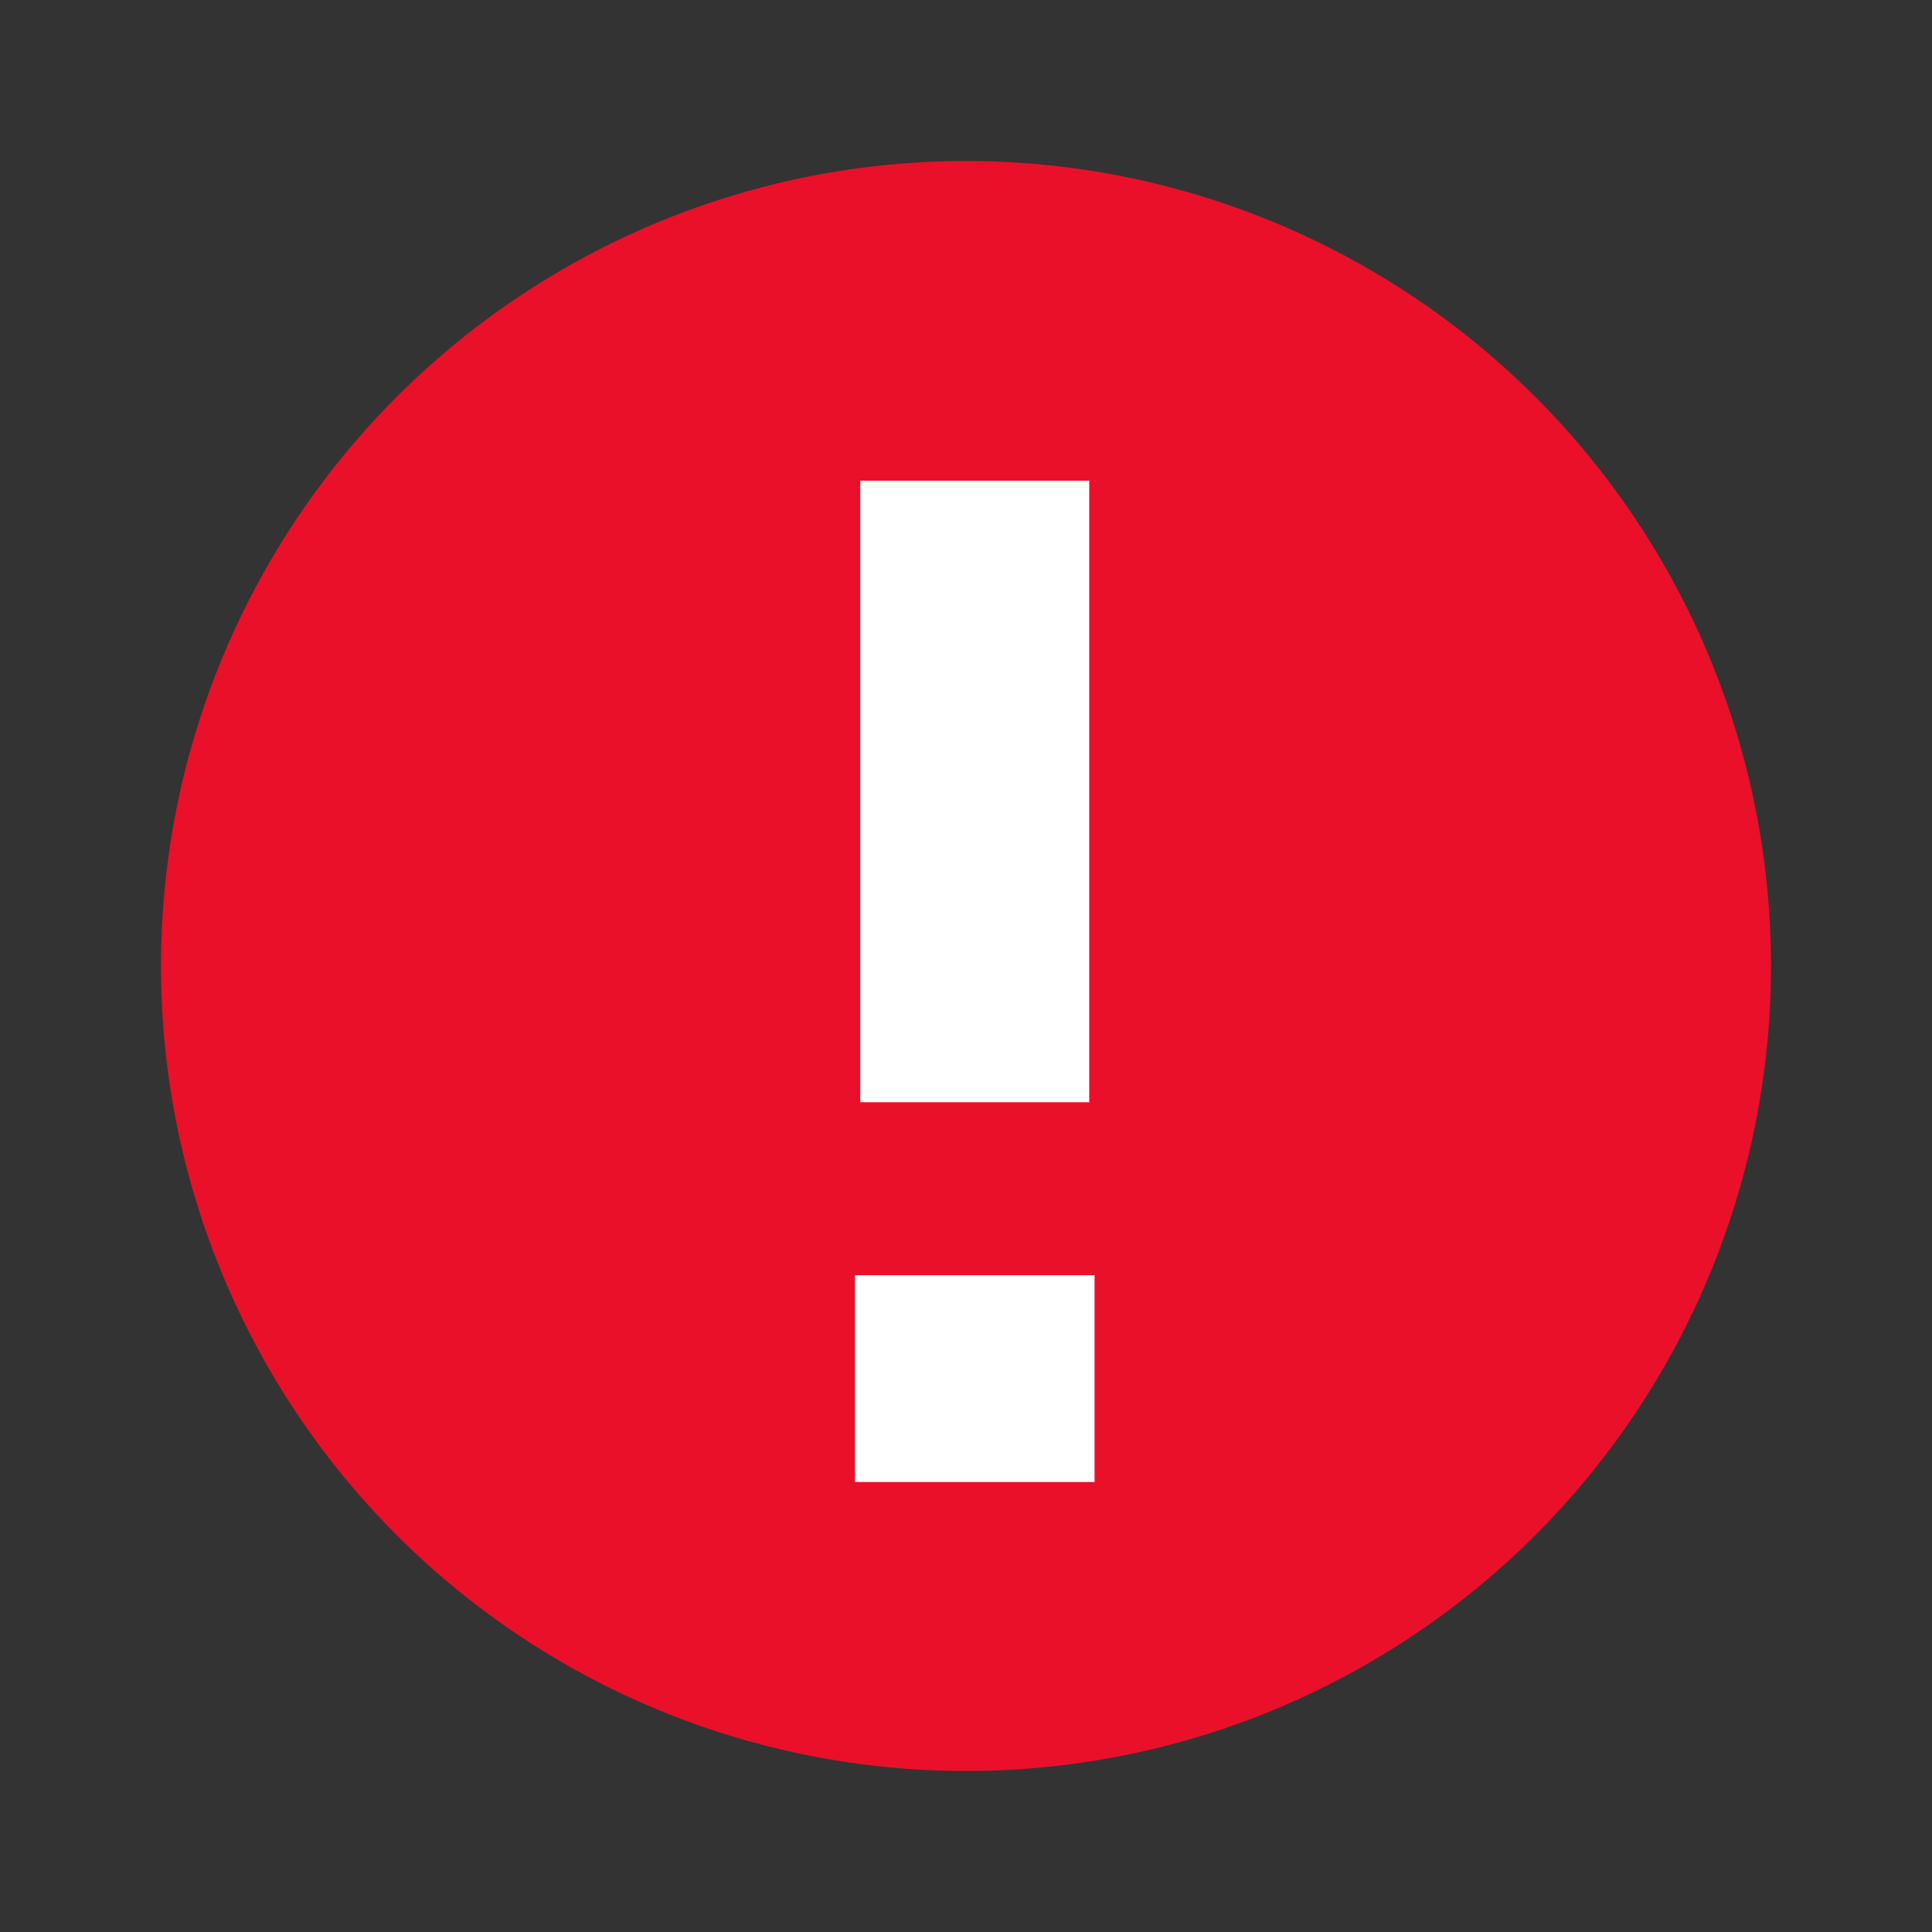 <?xml version="1.0" encoding="UTF-8" standalone="no"?>
<svg
        xmlns="http://www.w3.org/2000/svg"
        version="1.1"
        width="24"
        height="24"
        viewBox="0 0 24 24"
>
    <rect x="0" y="0" width="24" height="24" fill="#333333" stroke="none"/>
    <circle
            r="10"
            cy="12"
            cx="12"
            style="fill:#ea102a;fill-opacity:1;stroke:none;stroke-width:2.465;stroke-linecap:round;stroke-linejoin:round;stroke-opacity:1"/>
    <g
            transform="matrix(0.893,0,0,0.893,1.329,1.528)"
    >
        <rect
                style="fill:#ffffff;fill-opacity:1;stroke:none;stroke-width:0.593;stroke-linecap:round;stroke-linejoin:round;stroke-opacity:1"
                width="3.185"
                height="8.646"
                x="10.479"
                y="4.976"/>
        <rect
                style="fill:#ffffff;fill-opacity:1;stroke:none;stroke-width:0.688;stroke-linecap:round;stroke-linejoin:round;stroke-miterlimit:4;stroke-dasharray:none;stroke-opacity:1"
                width="3.333"
                height="2.877"
                x="10.405"
                y="16.028"/>
    </g>
</svg>
